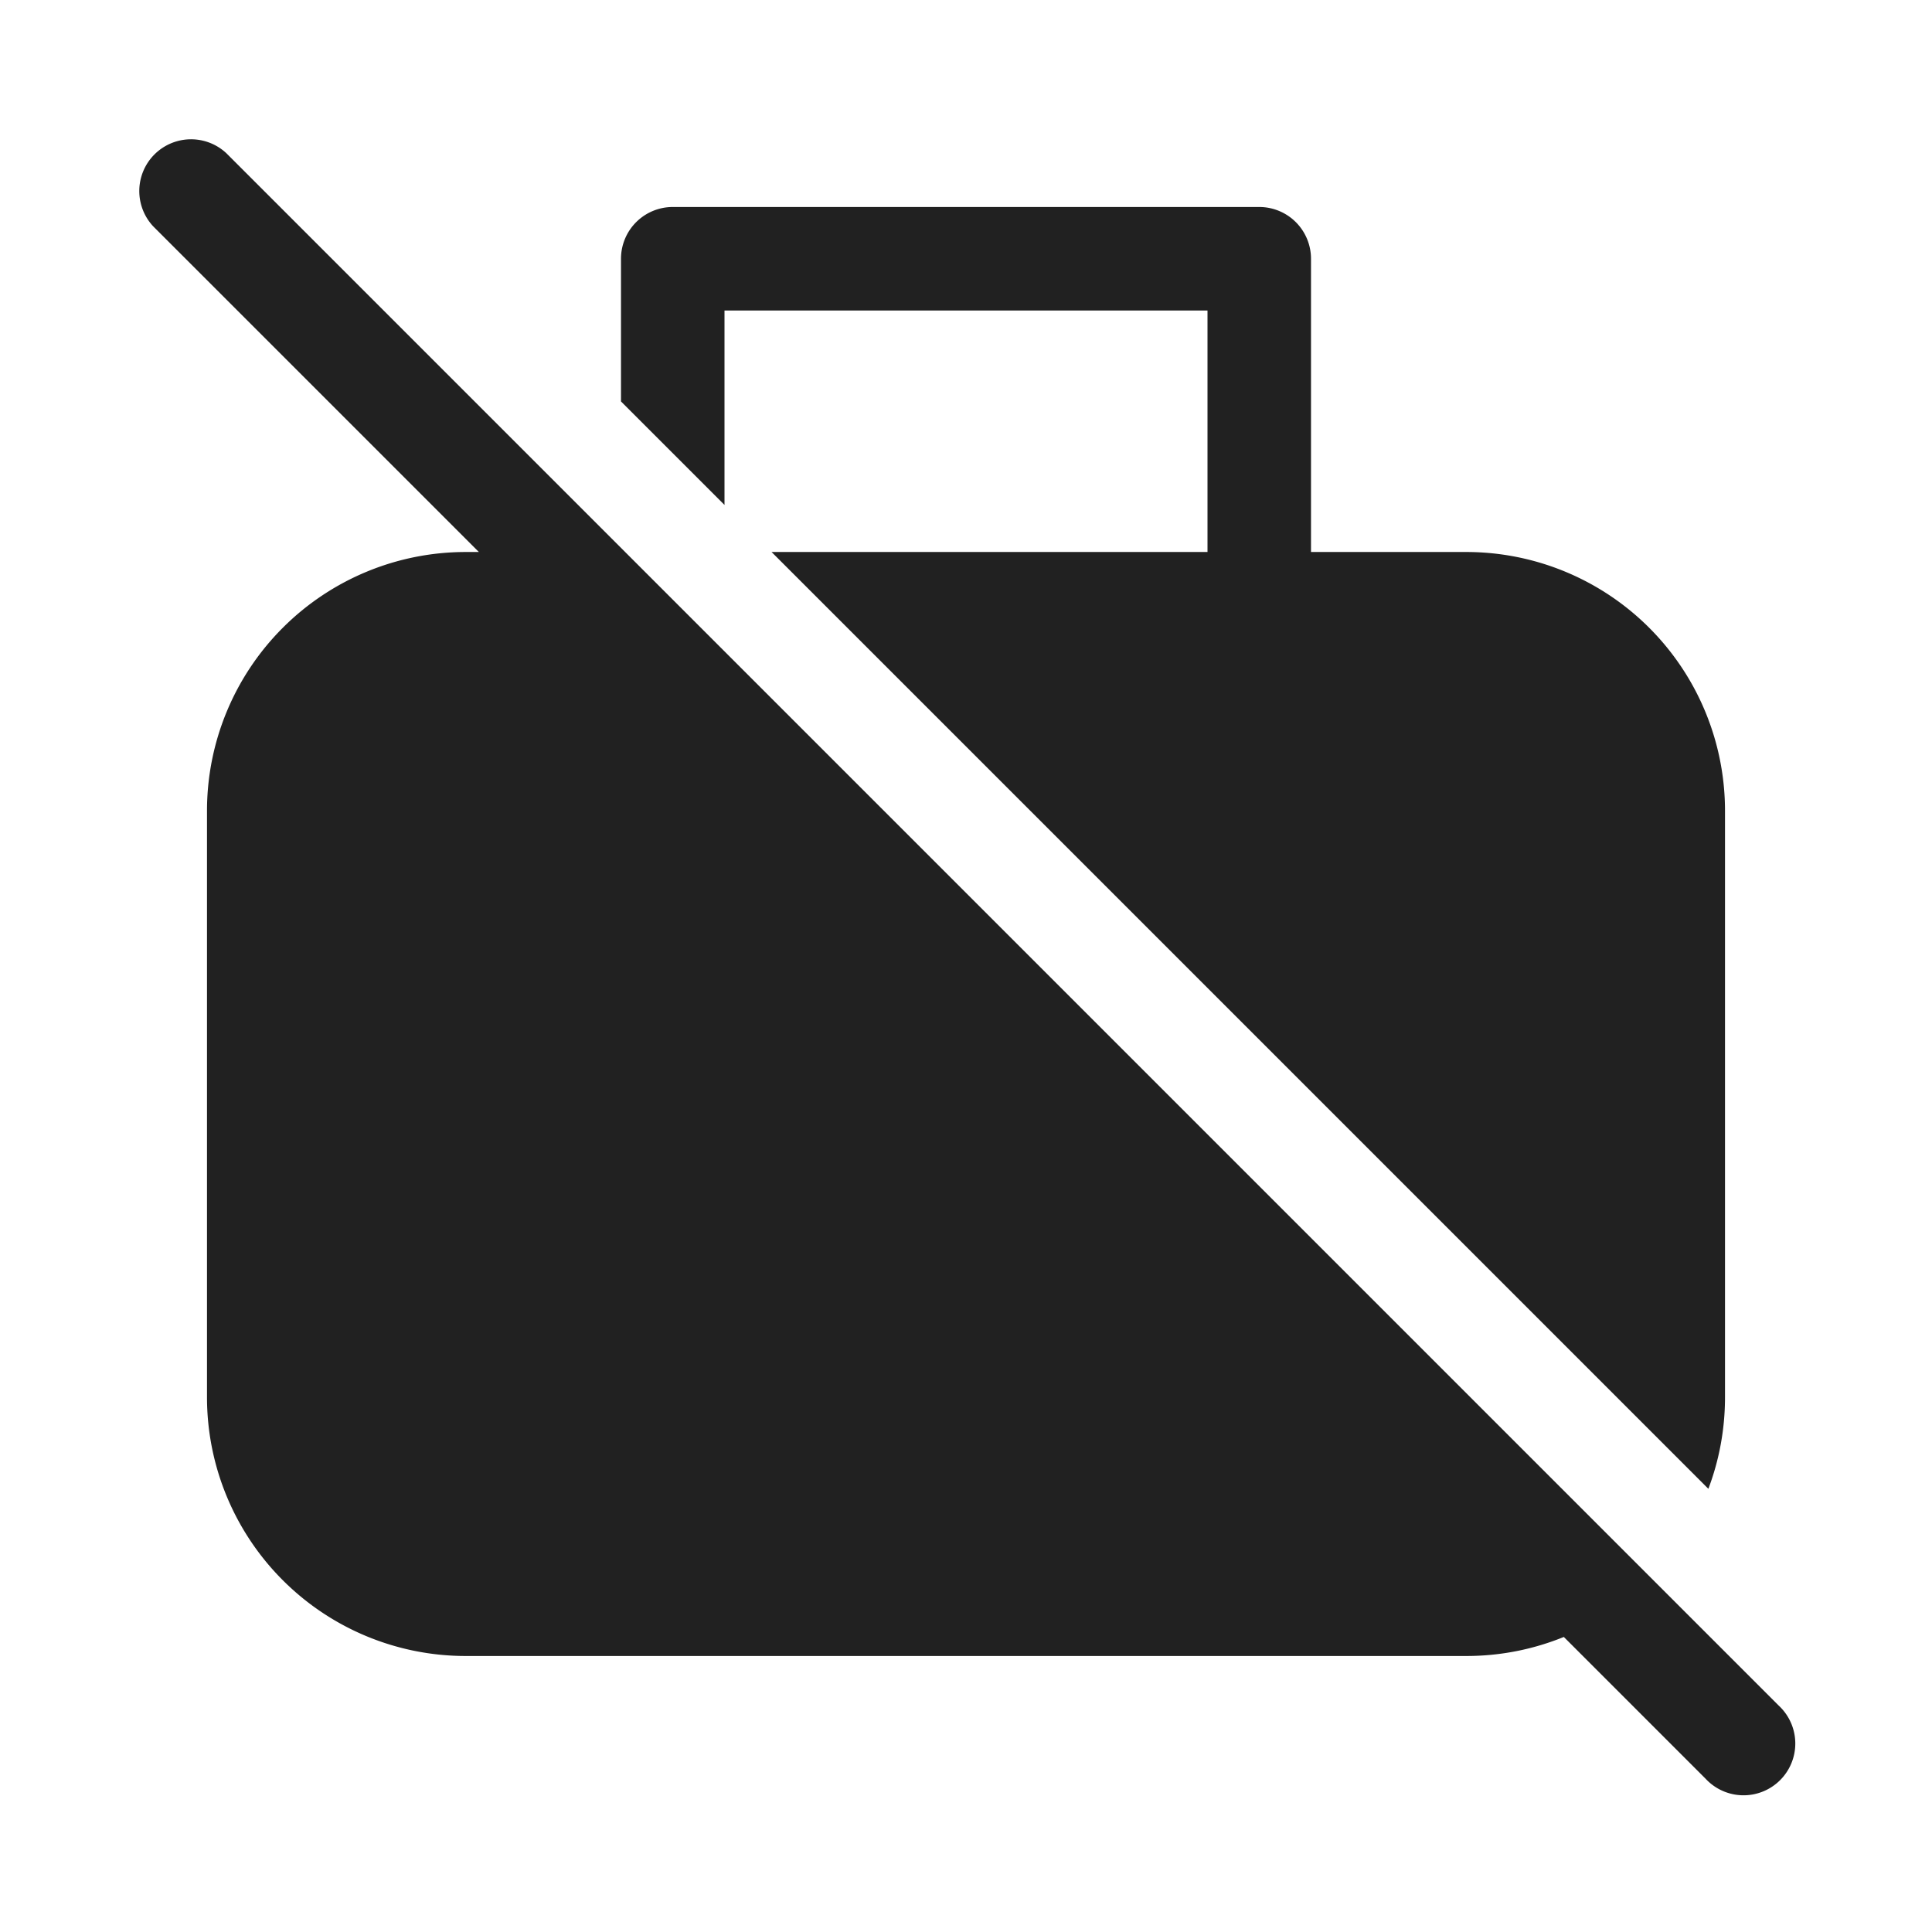 <svg viewBox="0 0 28 28" fill="none" xmlns="http://www.w3.org/2000/svg" height="1em" width="1em">
  <path d="M3.28 2.22a.75.75 0 0 0-1.06 1.06L6.94 8h-.19A3.75 3.75 0 0 0 3 11.75v8.5A3.75 3.75 0 0 0 6.75 24h14.5c.5 0 .977-.098 1.414-.276l2.056 2.056a.75.75 0 1 0 1.06-1.06L3.28 2.22ZM25 20.25c0 .467-.085.914-.241 1.327L11.182 8H17.5V4.5h-7v2.818L9 5.818V3.75A.75.75 0 0 1 9.75 3h8.5a.75.75 0 0 1 .75.75V8h2.25A3.75 3.75 0 0 1 25 11.75v8.5Z" fill="#212121"/>
</svg>
